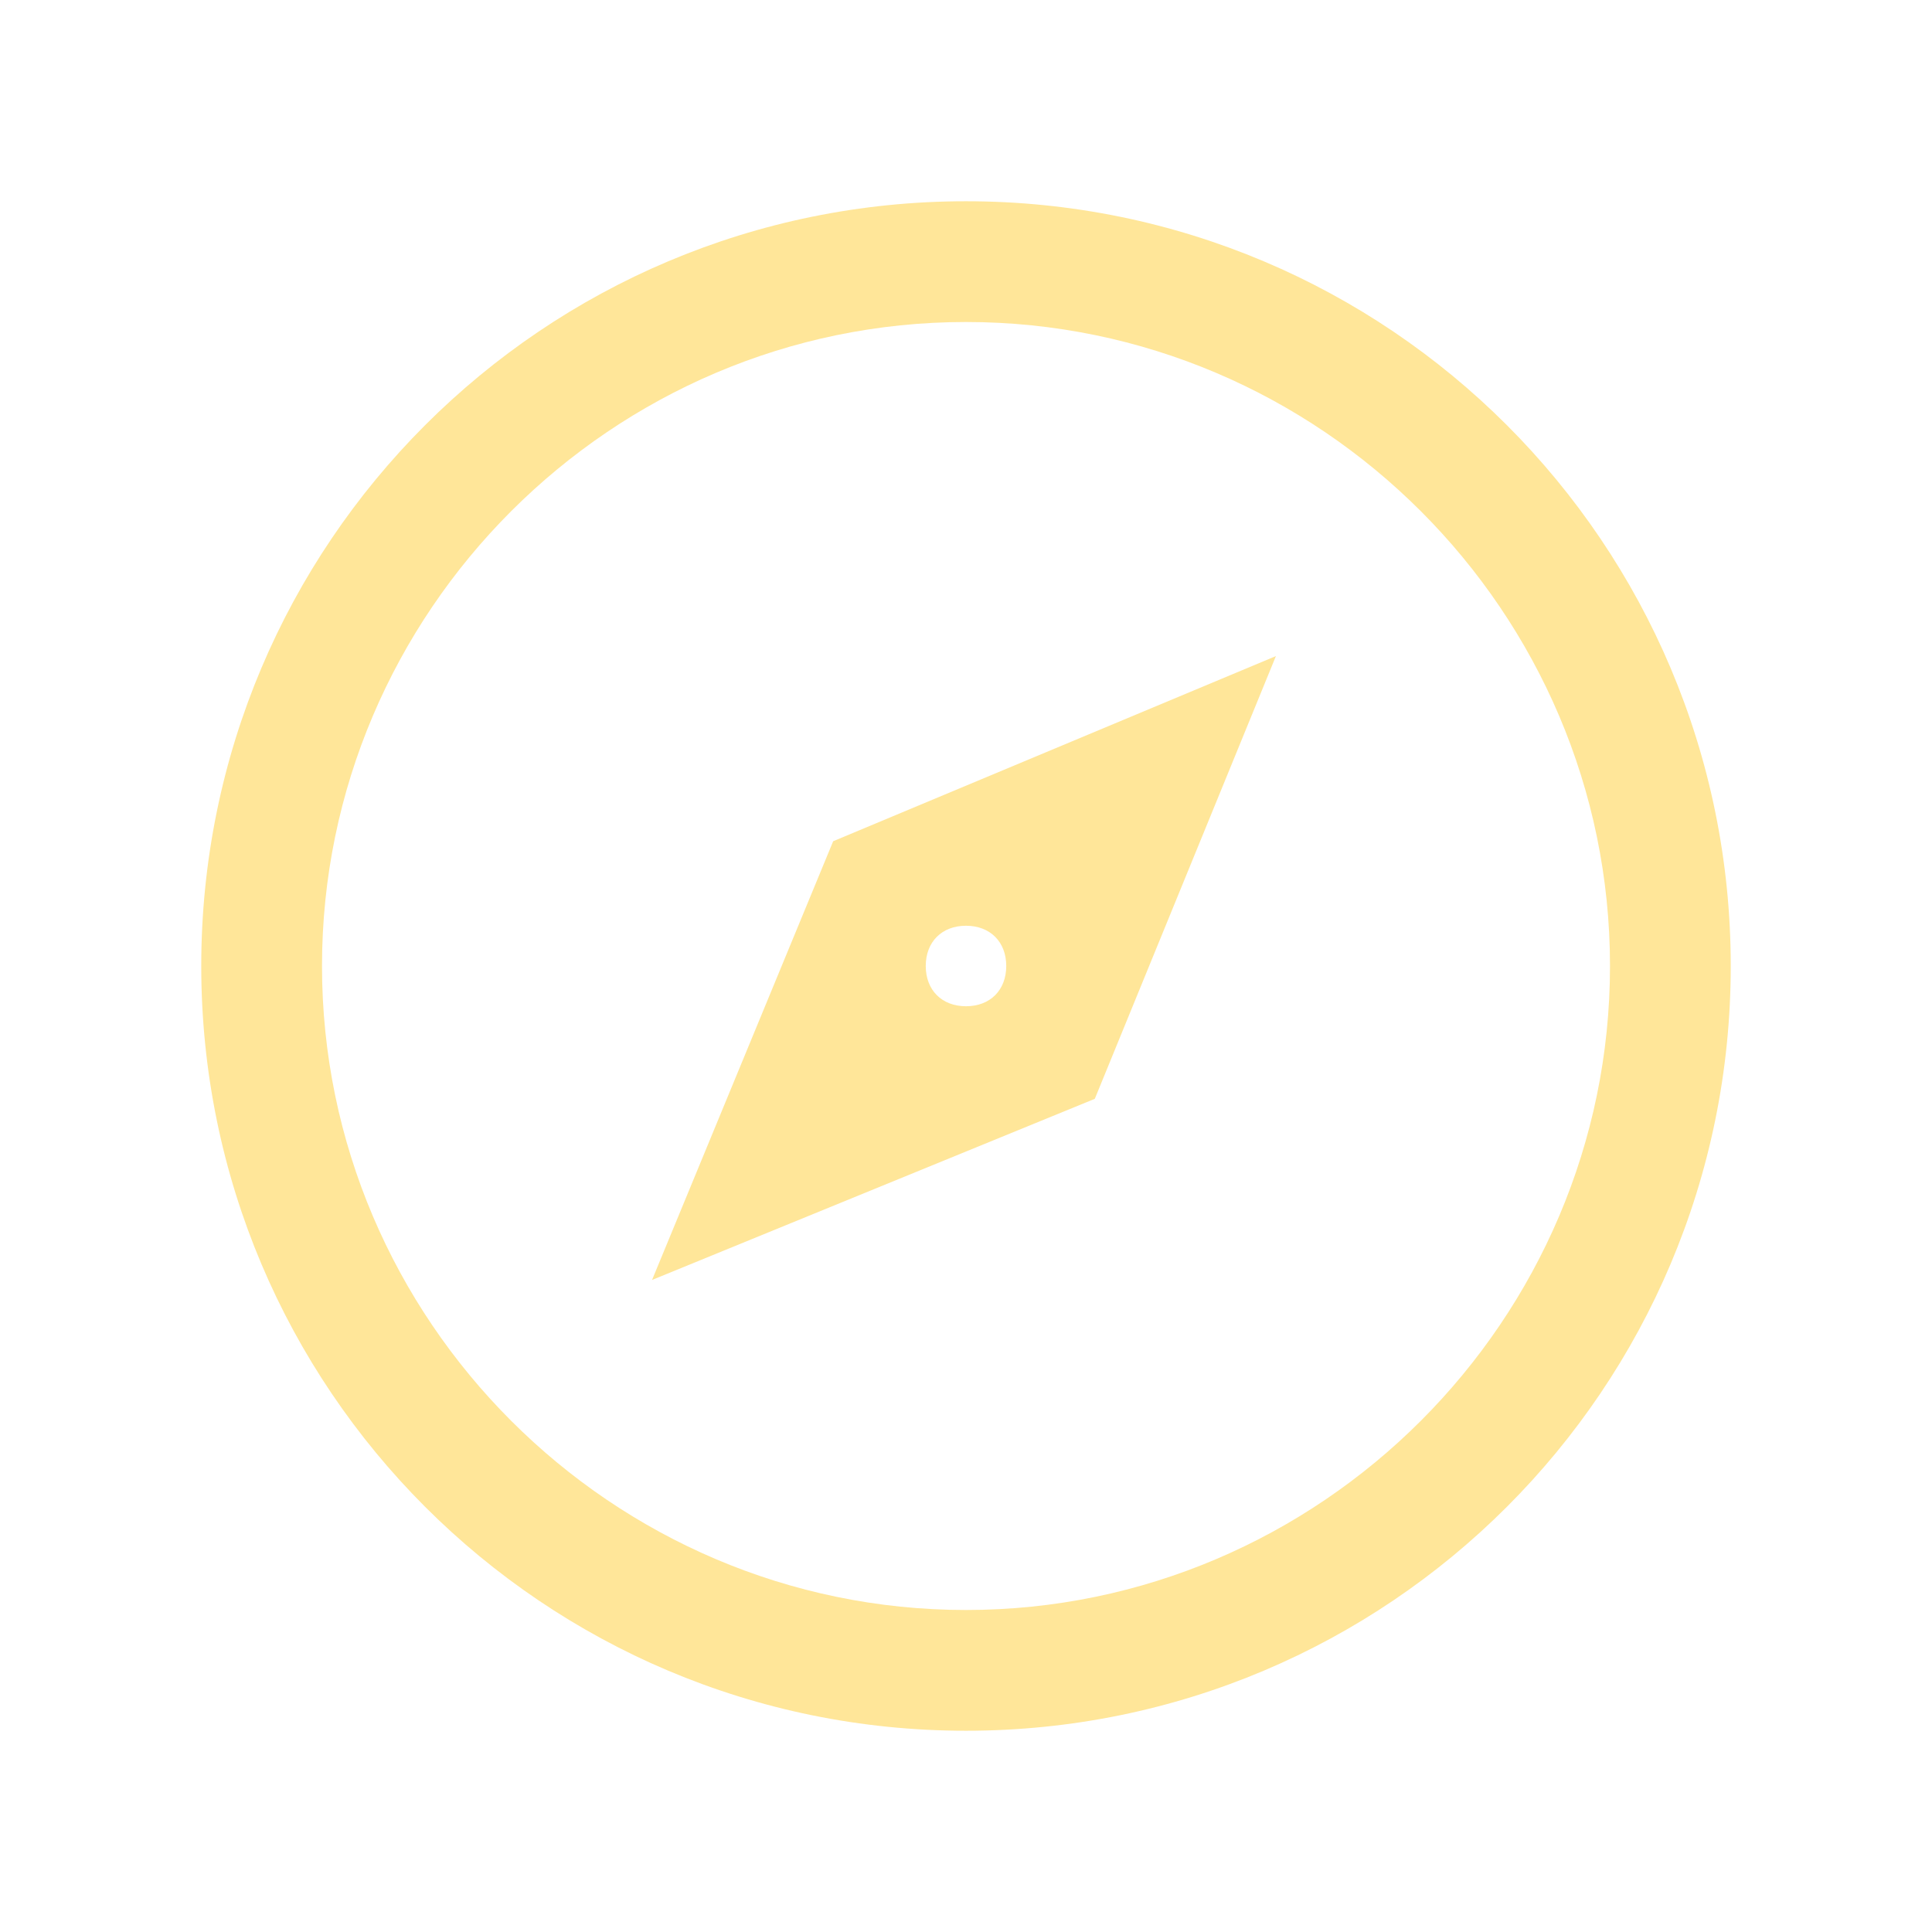 <svg version="1.1" viewBox="0 0 96 96" xmlns="http://www.w3.org/2000/svg" xmlns:xlink="http://www.w3.org/1999/xlink" id="Icons_Compass" overflow="hidden"><path d=" M 48 10 C 27 10 10 27 10 48 C 10 69 27 86 48 86 C 69 86 86 69 86 48 C 86 27 69 10 48 10 Z M 48 16 C 65.6 16 80 30.4 80 48 C 80 65.6 65.6 80 48 80 C 30.4 80 16 65.6 16 48 C 16 30.4 30.4 16 48 16" stroke="none" stroke-width="1" stroke-linecap="butt" fill="#FFE699" fill-opacity="1"/><path d=" M 32.4 63.6 L 54.4 54.6 L 63.4 32.6 L 41.4 41.8 L 32.4 63.6 Z M 48 46 C 49.2 46 50 46.8 50 48 C 50 49.2 49.2 50 48 50 C 46.8 50 46 49.2 46 48 C 46 46.8 46.8 46 48 46" stroke="none" stroke-width="1" stroke-linecap="butt" fill="#FFE699" fill-opacity="1"/></svg>